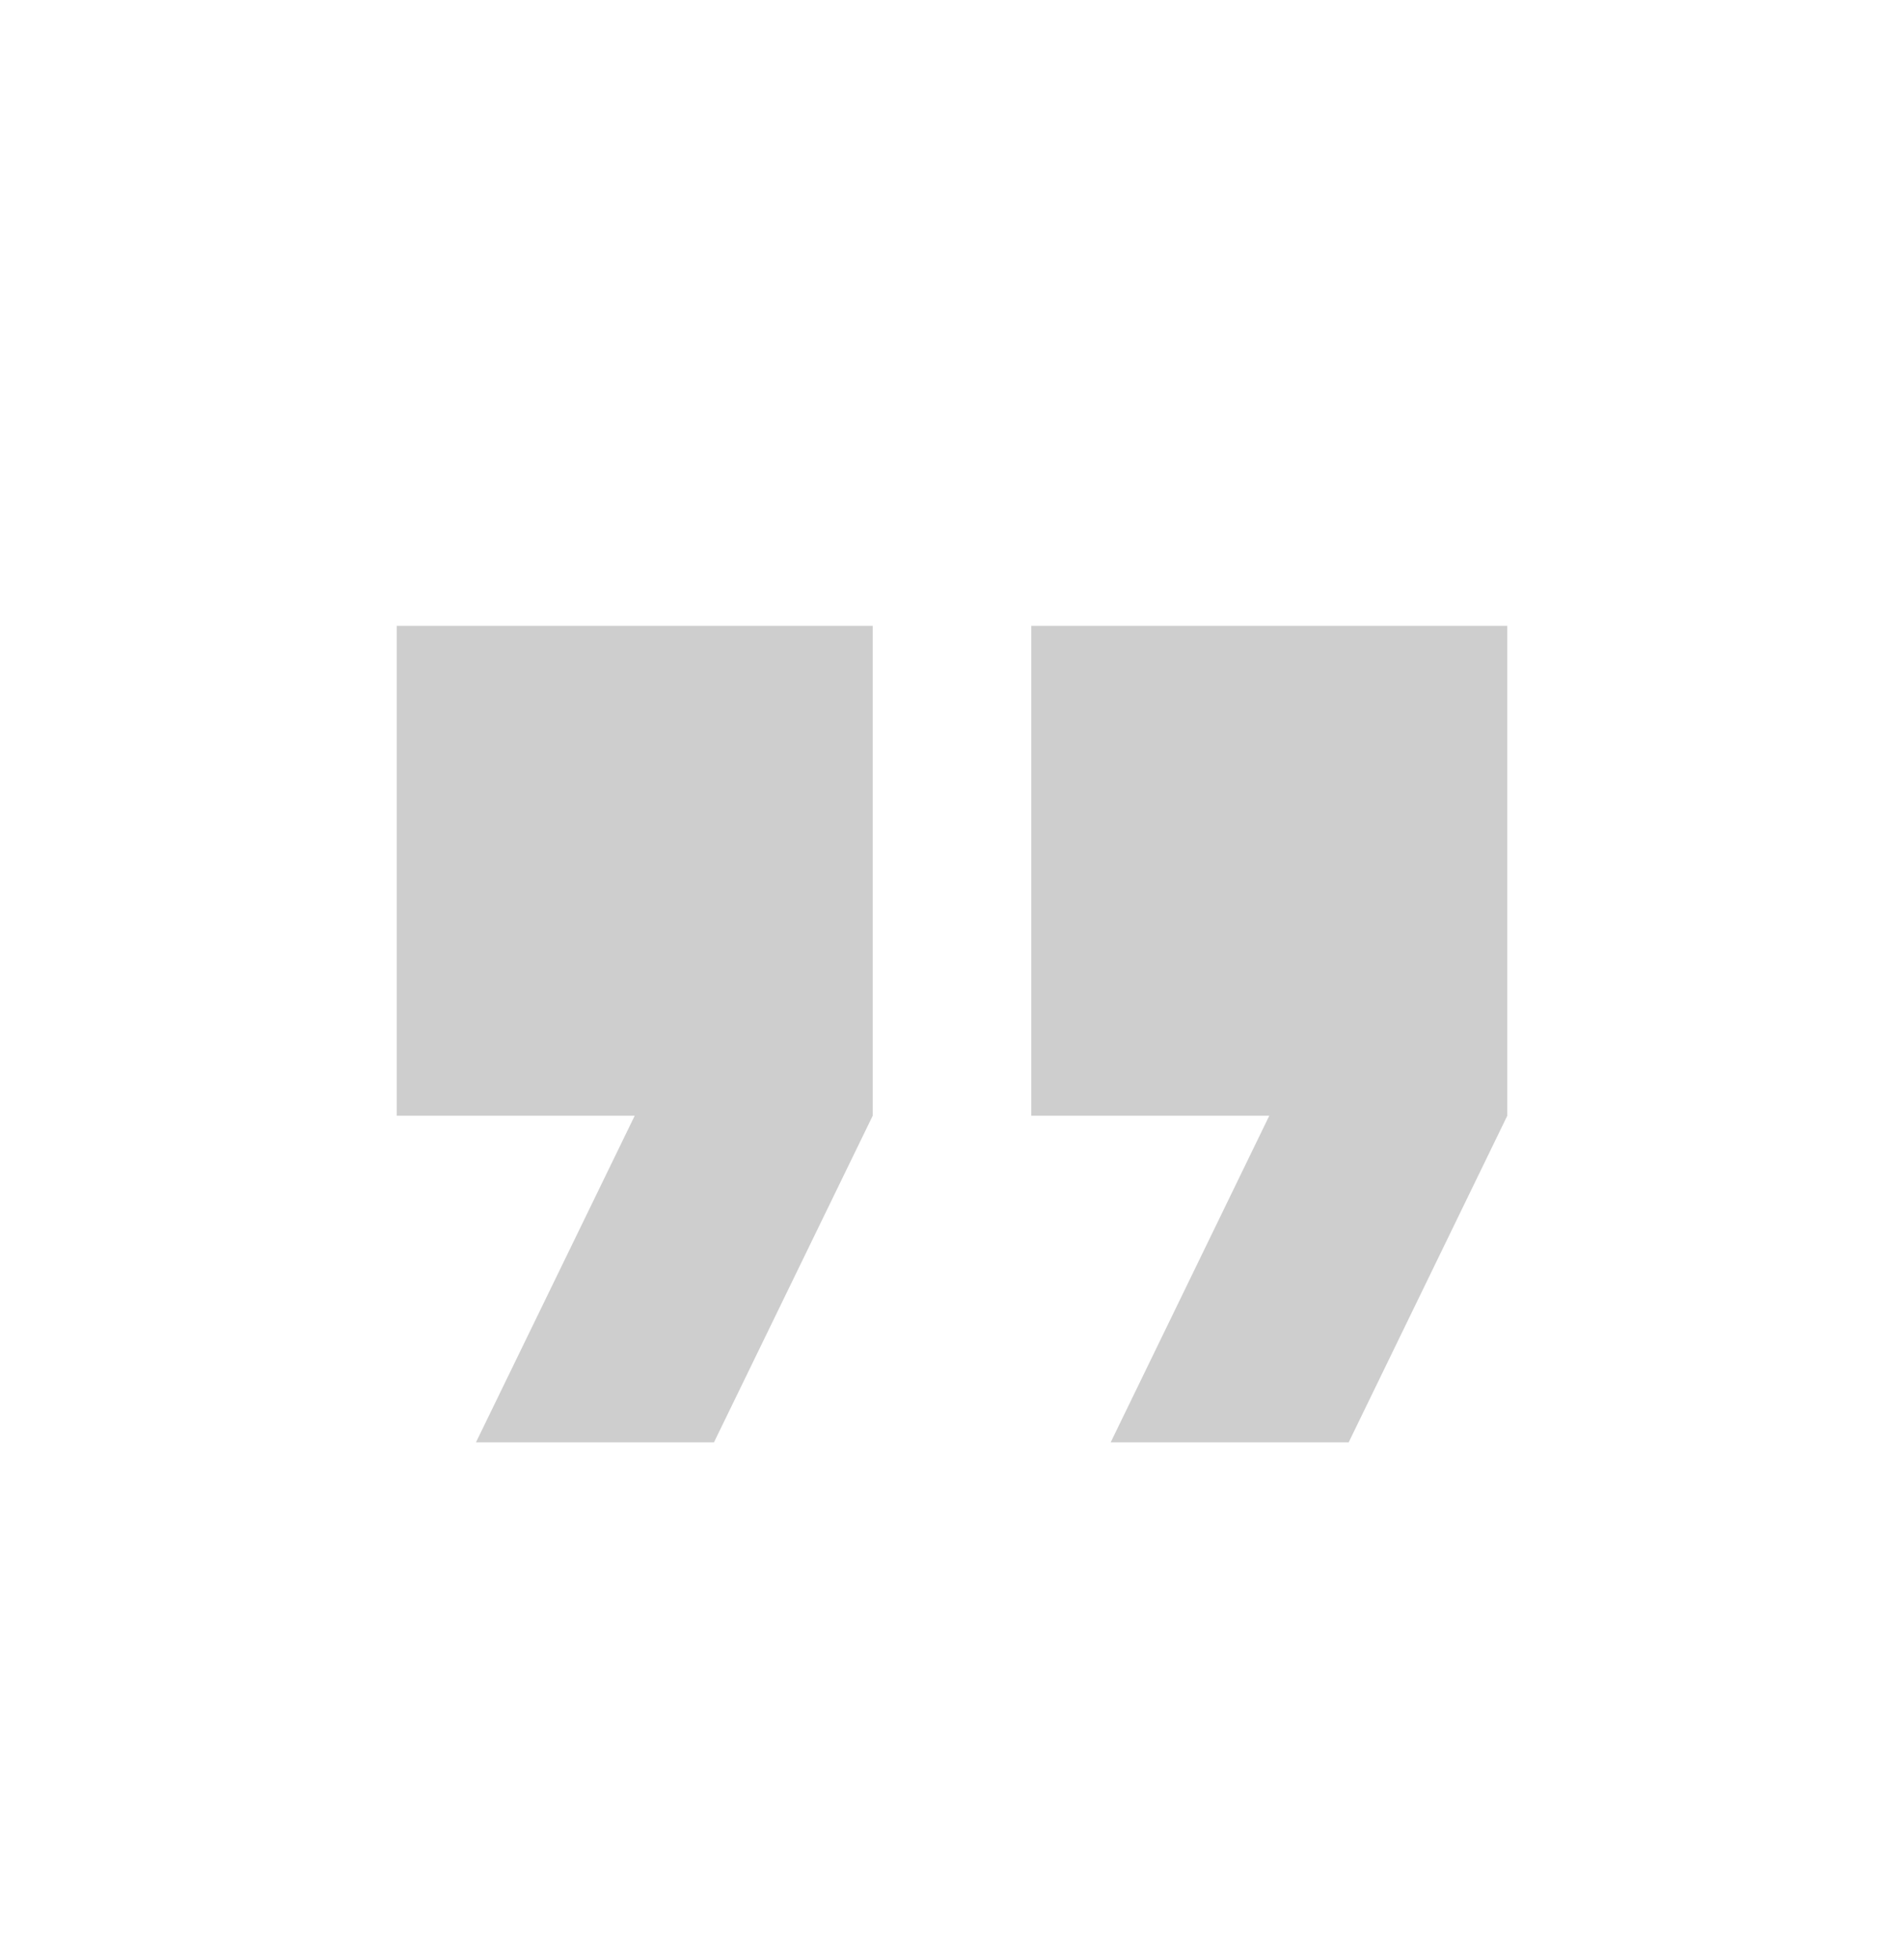 <svg width="140" height="144" fill="none" xmlns="http://www.w3.org/2000/svg"><g filter="url(#a)"><path d="M35 102h17.5l11.67-24V42h-35v36h17.5L35 102Zm46.67 0h17.5l11.66-24V42h-35v36h17.5l-11.66 24Z" fill="#CECECE"/></g><defs><filter id="a" x="-4" y="0" width="148" height="152" filterUnits="userSpaceOnUse" color-interpolation-filters="sRGB"><feFlood flood-opacity="0" result="BackgroundImageFix"/><feColorMatrix in="SourceAlpha" values="0 0 0 0 0 0 0 0 0 0 0 0 0 0 0 0 0 0 127 0" result="hardAlpha"/><feOffset dy="4"/><feGaussianBlur stdDeviation="2"/><feComposite in2="hardAlpha" operator="out"/><feColorMatrix values="0 0 0 0 0 0 0 0 0 0 0 0 0 0 0 0 0 0 0.25 0"/><feBlend in2="BackgroundImageFix" result="effect1_dropShadow_30_4"/><feBlend in="SourceGraphic" in2="effect1_dropShadow_30_4" result="shape"/></filter></defs></svg>